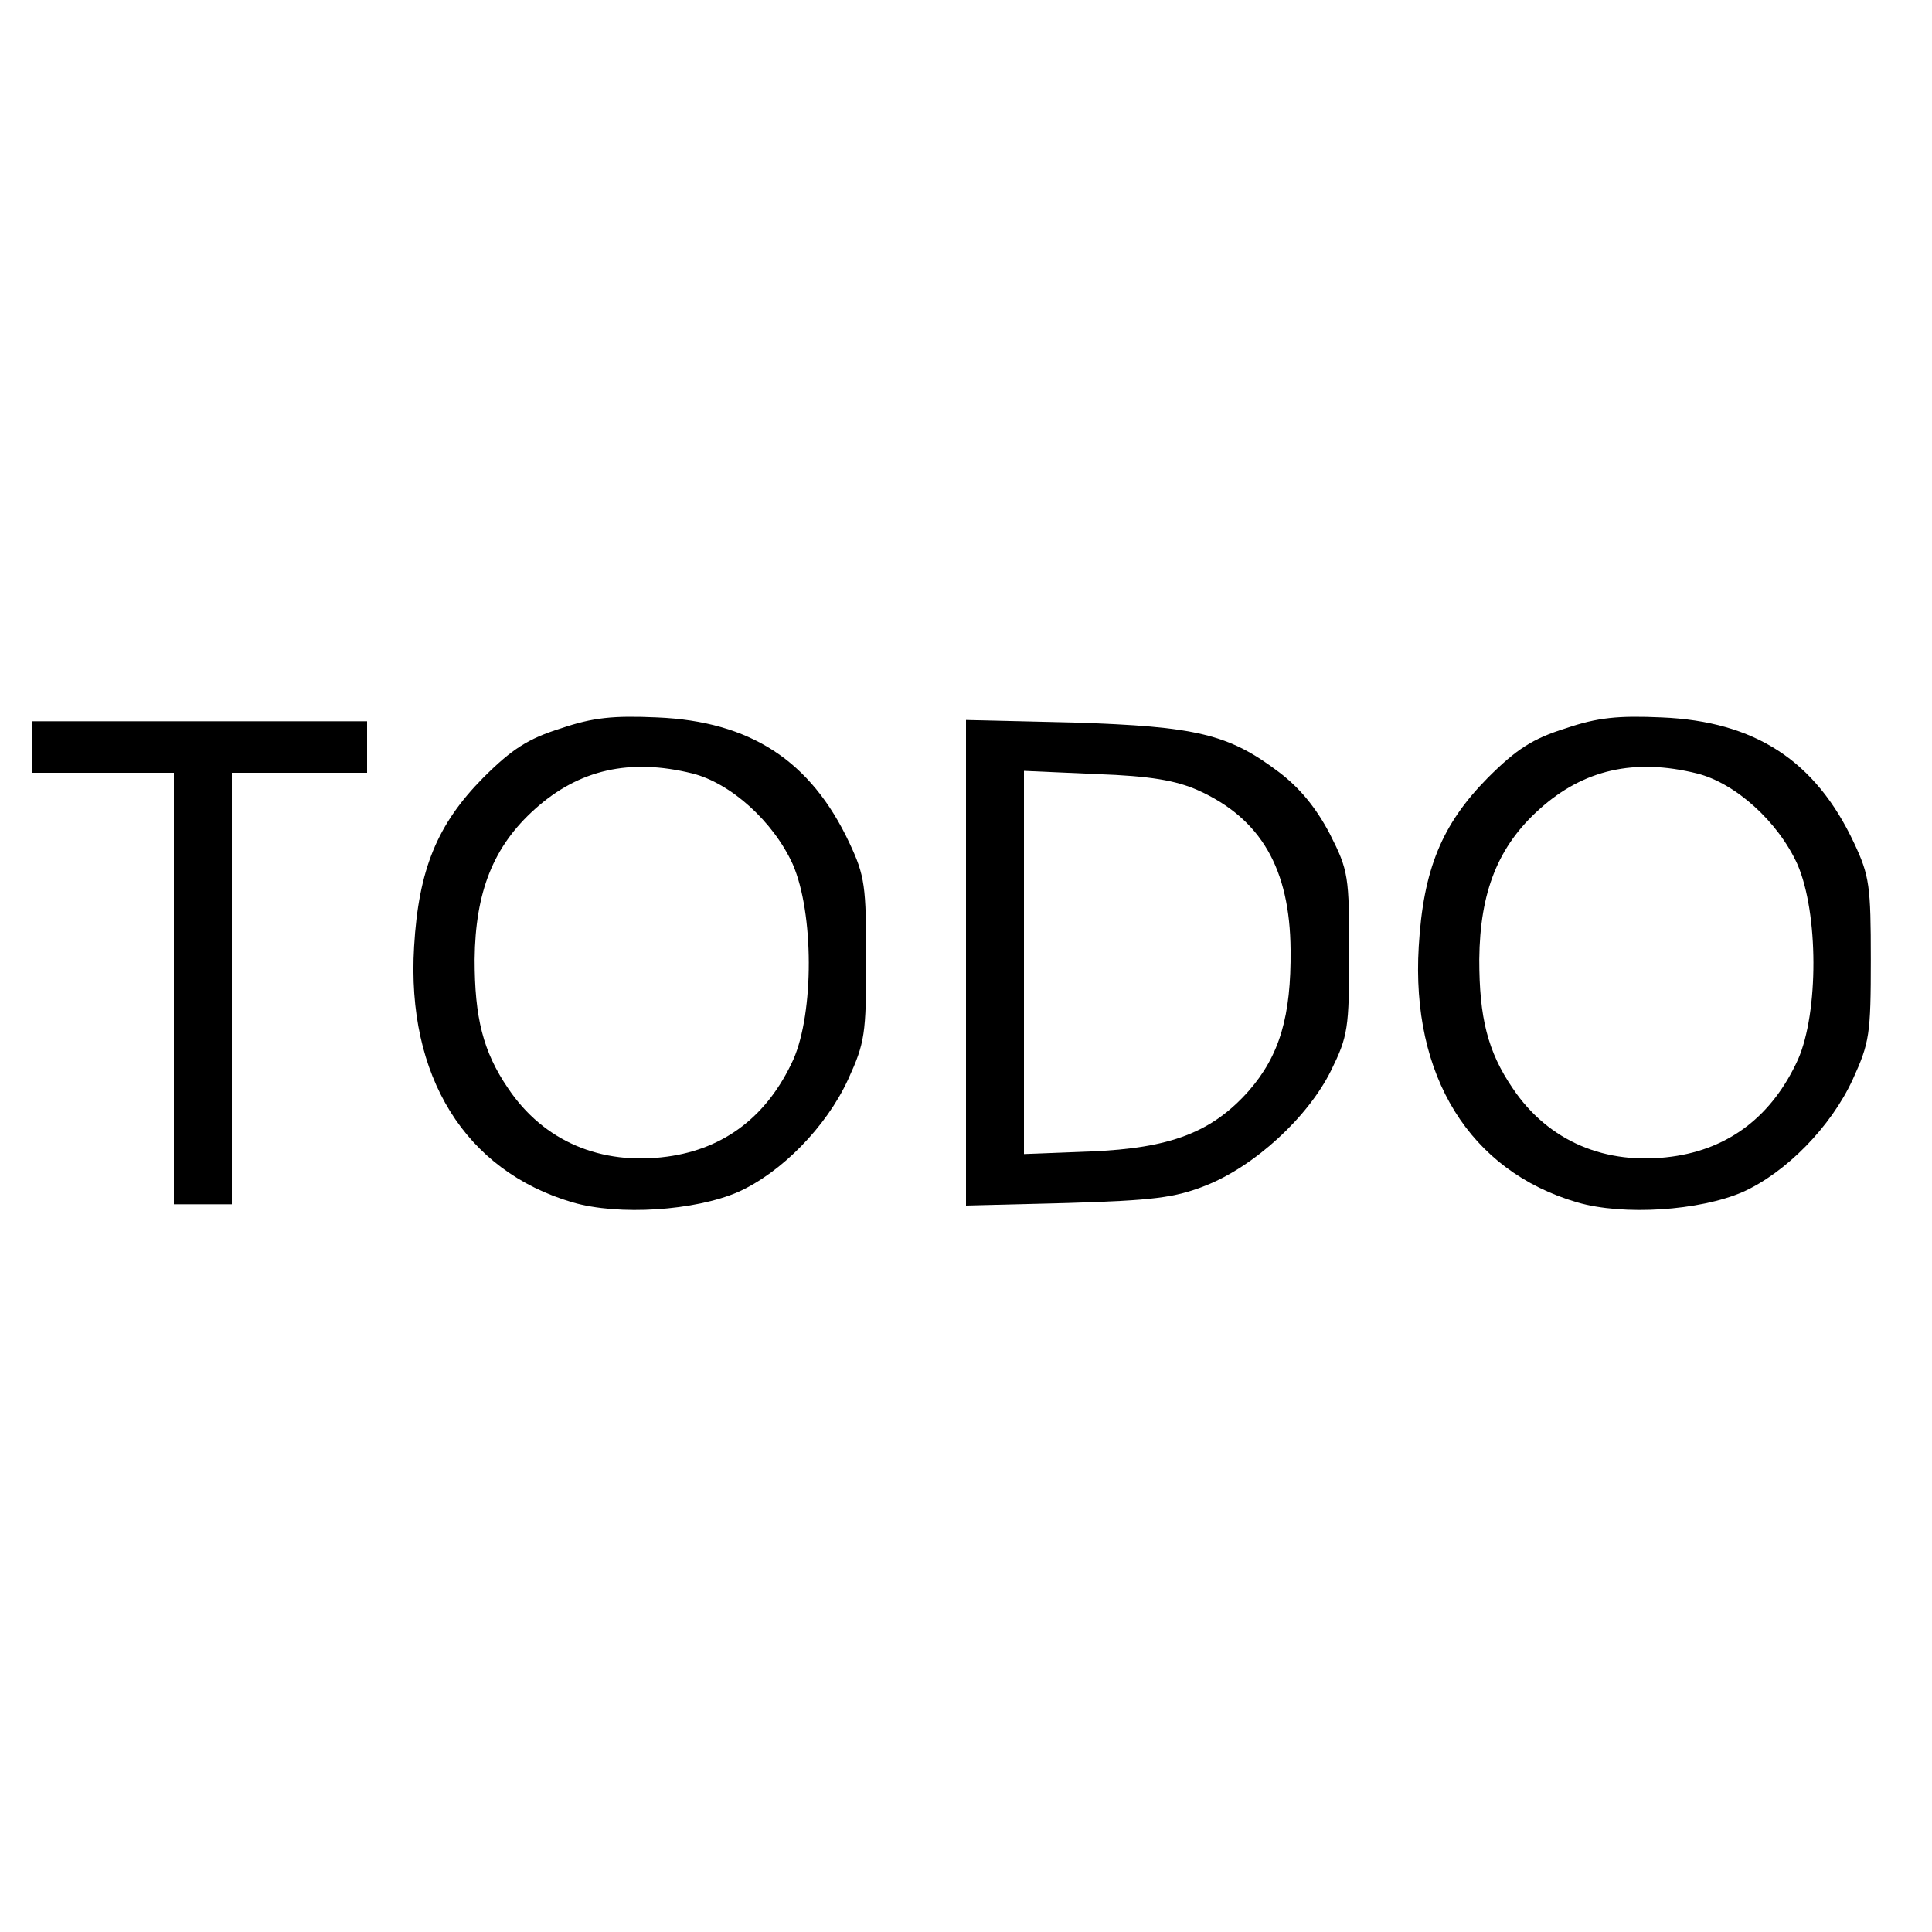 <?xml version="1.0" standalone="no"?>
<!DOCTYPE svg PUBLIC "-//W3C//DTD SVG 20010904//EN"
 "http://www.w3.org/TR/2001/REC-SVG-20010904/DTD/svg10.dtd">
<svg version="1.0" xmlns="http://www.w3.org/2000/svg"
 width="300pt" height="300pt" viewBox="0 0 300 300"
 preserveAspectRatio="xMidYMid meet">

<g transform="translate(0,300) scale(0.1,-0.1)"
fill="#000000" stroke="none">
<path d="M871 1869 c-51 -16 -76 -32 -121 -77 -71 -72 -100 -142 -107 -262
-12 -201 79 -348 246 -397 72 -21 190 -13 257 16 67 30 137 101 171 175 26 57
28 70 28 186 0 114 -2 130 -26 181 -60 128 -154 189 -299 195 -67 3 -99 0
-149 -17z m204 -70 c60 -15 126 -75 156 -141 33 -76 33 -230 1 -303 -40 -88
-107 -139 -196 -151 -103 -14 -192 24 -247 106 -39 57 -52 110 -52 200 1 105
29 176 94 234 68 61 147 79 244 55z"/>
<path d="M2431 1869 c-51 -16 -76 -32 -121 -77 -71 -72 -100 -142 -107 -262
-12 -201 79 -348 246 -397 72 -21 190 -13 257 16 67 30 137 101 171 175 26 57
28 70 28 186 0 114 -2 130 -26 181 -60 128 -154 189 -299 195 -67 3 -99 0
-149 -17z m204 -70 c60 -15 126 -75 156 -141 33 -76 33 -230 1 -303 -40 -88
-107 -139 -196 -151 -103 -14 -192 24 -247 106 -39 57 -52 110 -52 200 1 105
29 176 94 234 68 61 147 79 244 55z"/>
<path d="M50 1840 l0 -40 110 0 110 0 0 -335 0 -335 45 0 45 0 0 335 0 335
105 0 105 0 0 40 0 40 -260 0 -260 0 0 -40z"/>
<path d="M1500 1505 l0 -377 158 4 c132 4 166 8 214 27 76 30 159 106 195 179
26 53 28 65 28 182 0 119 -1 128 -30 185 -21 40 -46 71 -79 96 -78 59 -128 71
-318 77 l-168 4 0 -377z m360 268 c98 -44 143 -122 144 -248 1 -103 -17 -164
-65 -219 -57 -64 -121 -89 -246 -94 l-103 -4 0 297 0 298 113 -5 c84 -3 123
-10 157 -25z"/>
</g>
</svg>
